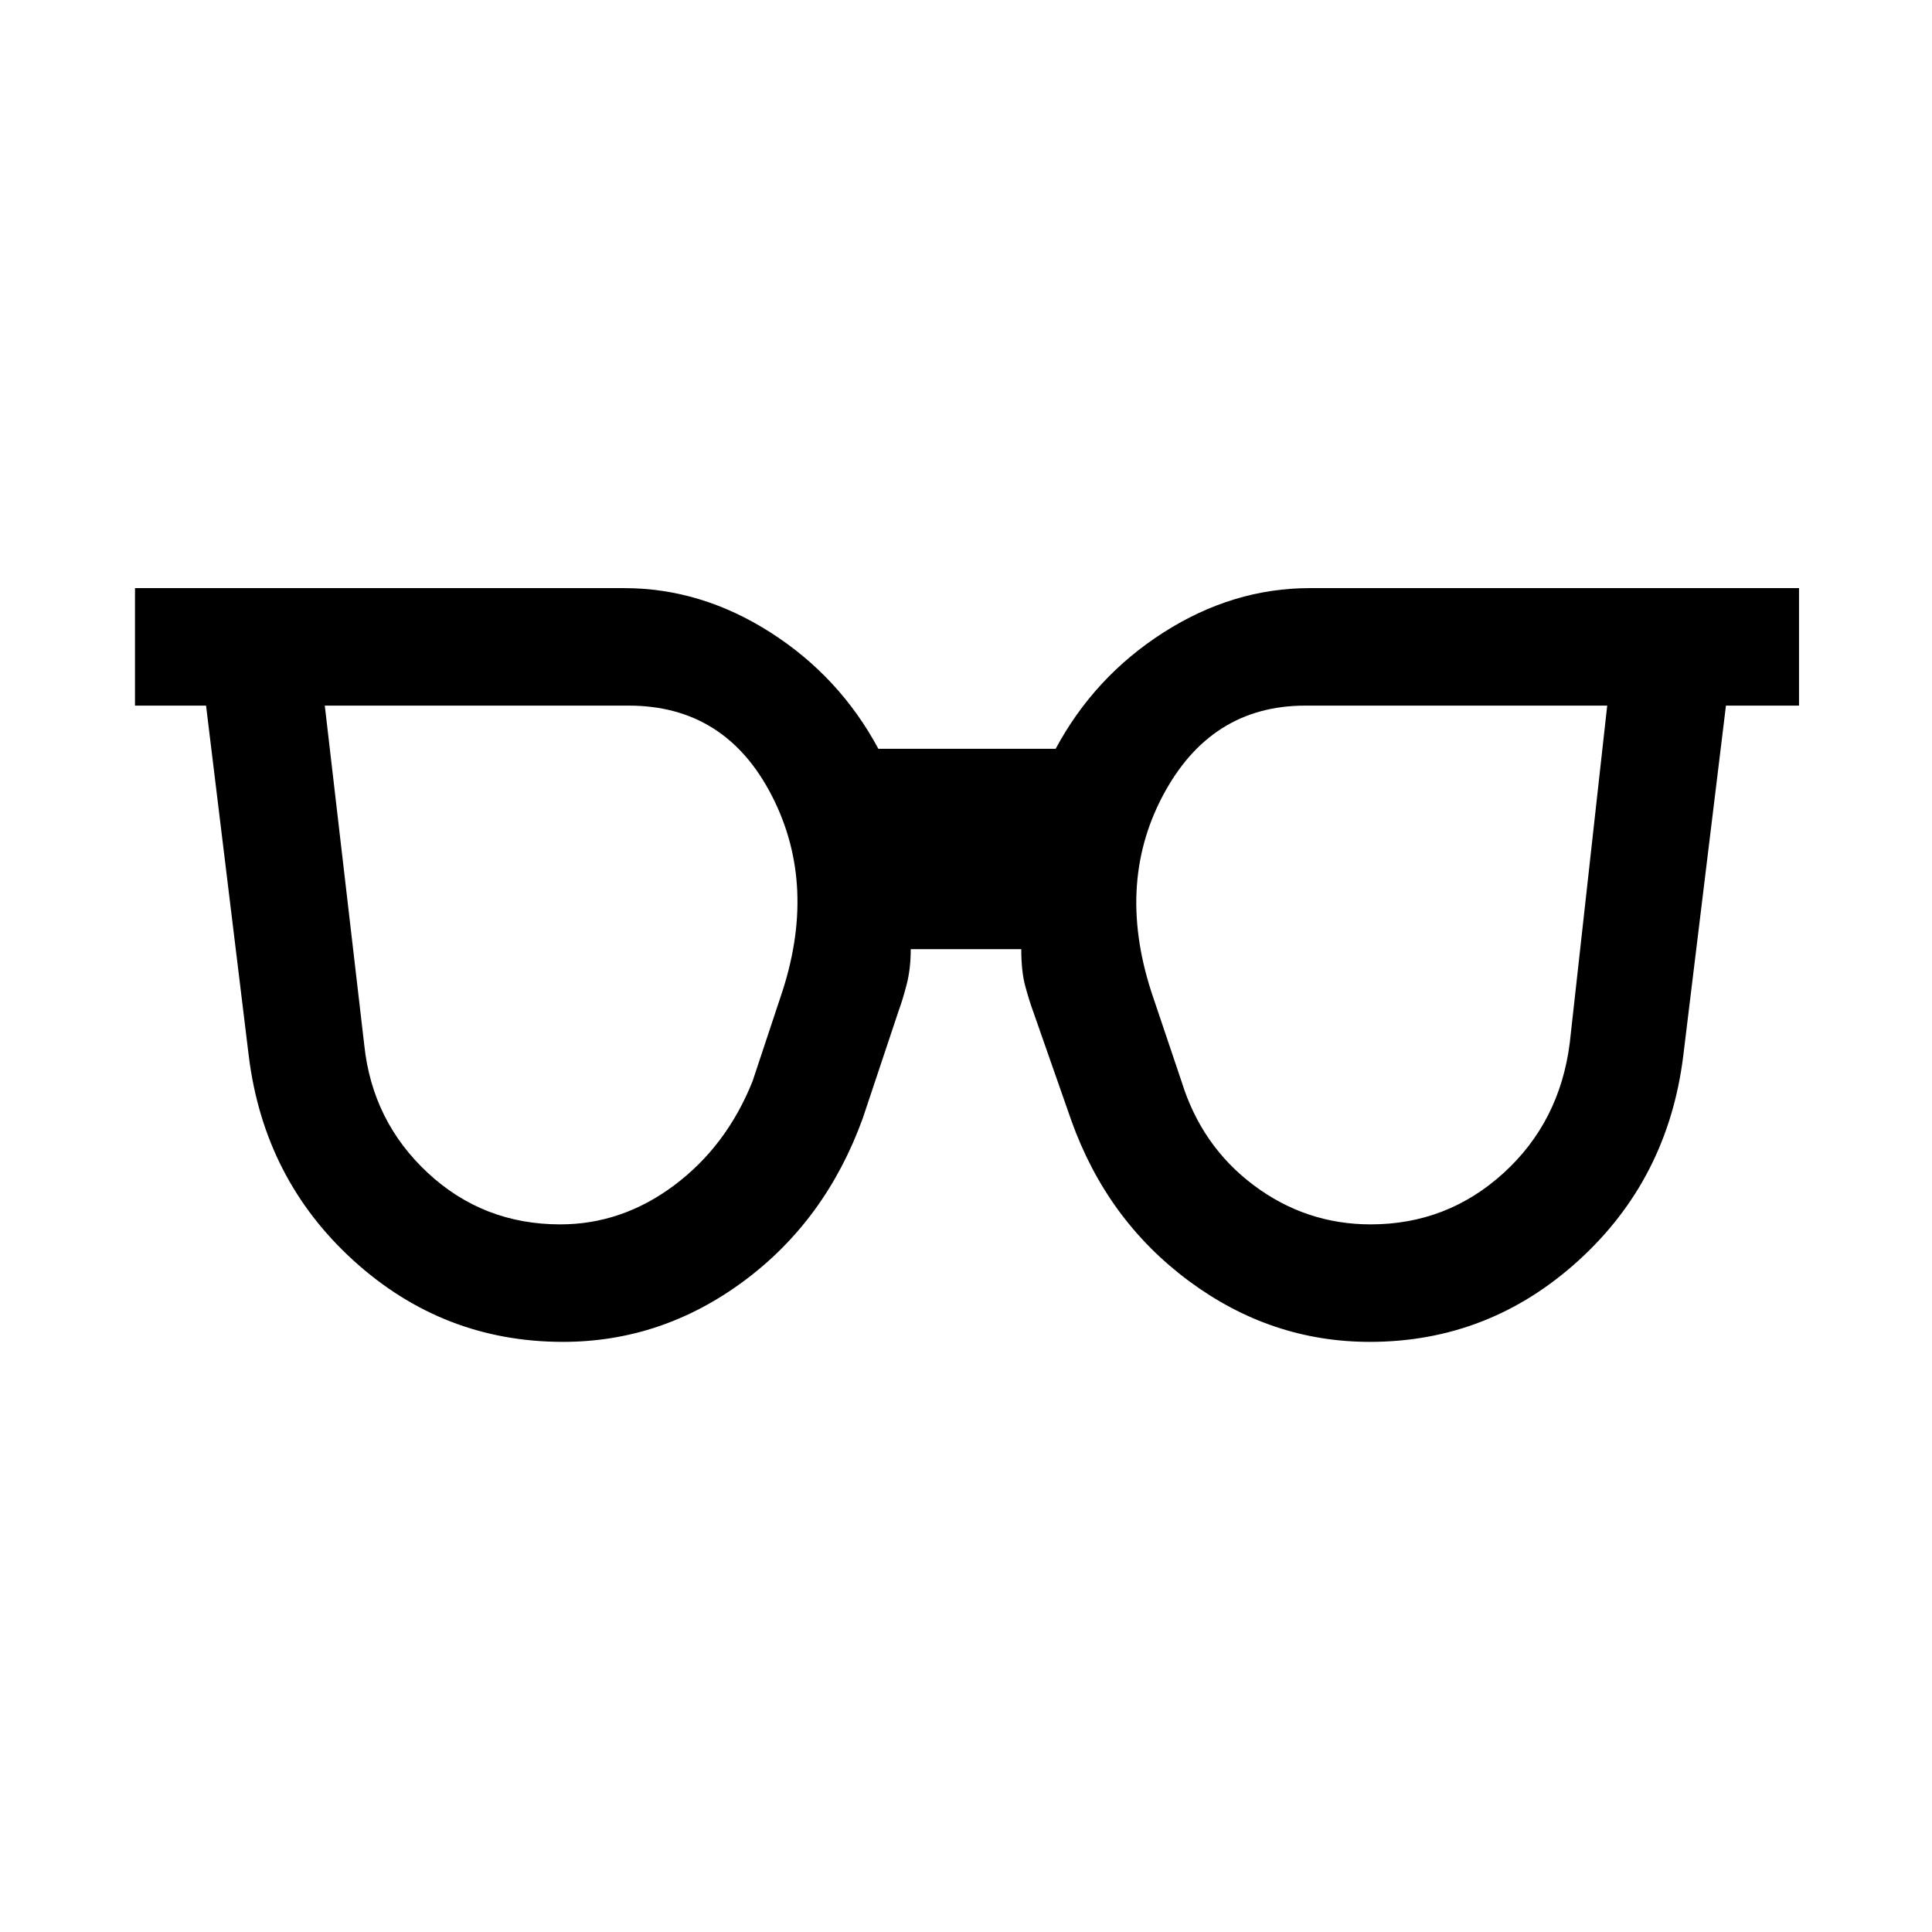 <svg xmlns="http://www.w3.org/2000/svg" height="48" viewBox="0 96 960 960" width="48"><path d="M278.404 704.384q30.674 0 56.637-19.43 25.963-19.431 38.883-51.647l13.846-41.692q18.846-55.076-4.154-100.038-23-44.961-71.231-44.961H161.386l19.615 168.691q4 37.847 31.536 63.462 27.536 25.615 65.867 25.615Zm402.708 0q37.931 0 65.909-25.423 27.978-25.423 32.978-64.654l18.615-167.691H648.615q-47.231 0-70.923 44.961-23.693 44.962-4.462 100.654l13.846 41.076q9.966 32.216 35.906 51.647 25.94 19.43 58.13 19.43Zm-401.376 58.384q-59.617 0-104.061-40.397-44.444-40.396-52.057-101.602l-21.231-174.153H67.079v-58.384h243.076q38.17 0 72.585 21.962 34.414 21.961 53.721 57.884h88.078q19.307-35.923 53.721-57.884 34.415-21.962 72.585-21.962h243.076v58.384h-36.308l-21.231 174.153q-7.613 61.206-52.057 101.602-44.444 40.397-103.677 40.397-49.11 0-89.879-30.231-40.769-30.23-58.461-79.845l-18.846-53.846q-2-5.385-4-12.77-2-7.384-2-18.461h-54.924q0 9.692-2 17.461-2 7.77-4 13.154l-17.846 53.462q-18.353 50.665-59.099 80.87-40.746 30.206-89.857 30.206Z"/></svg>